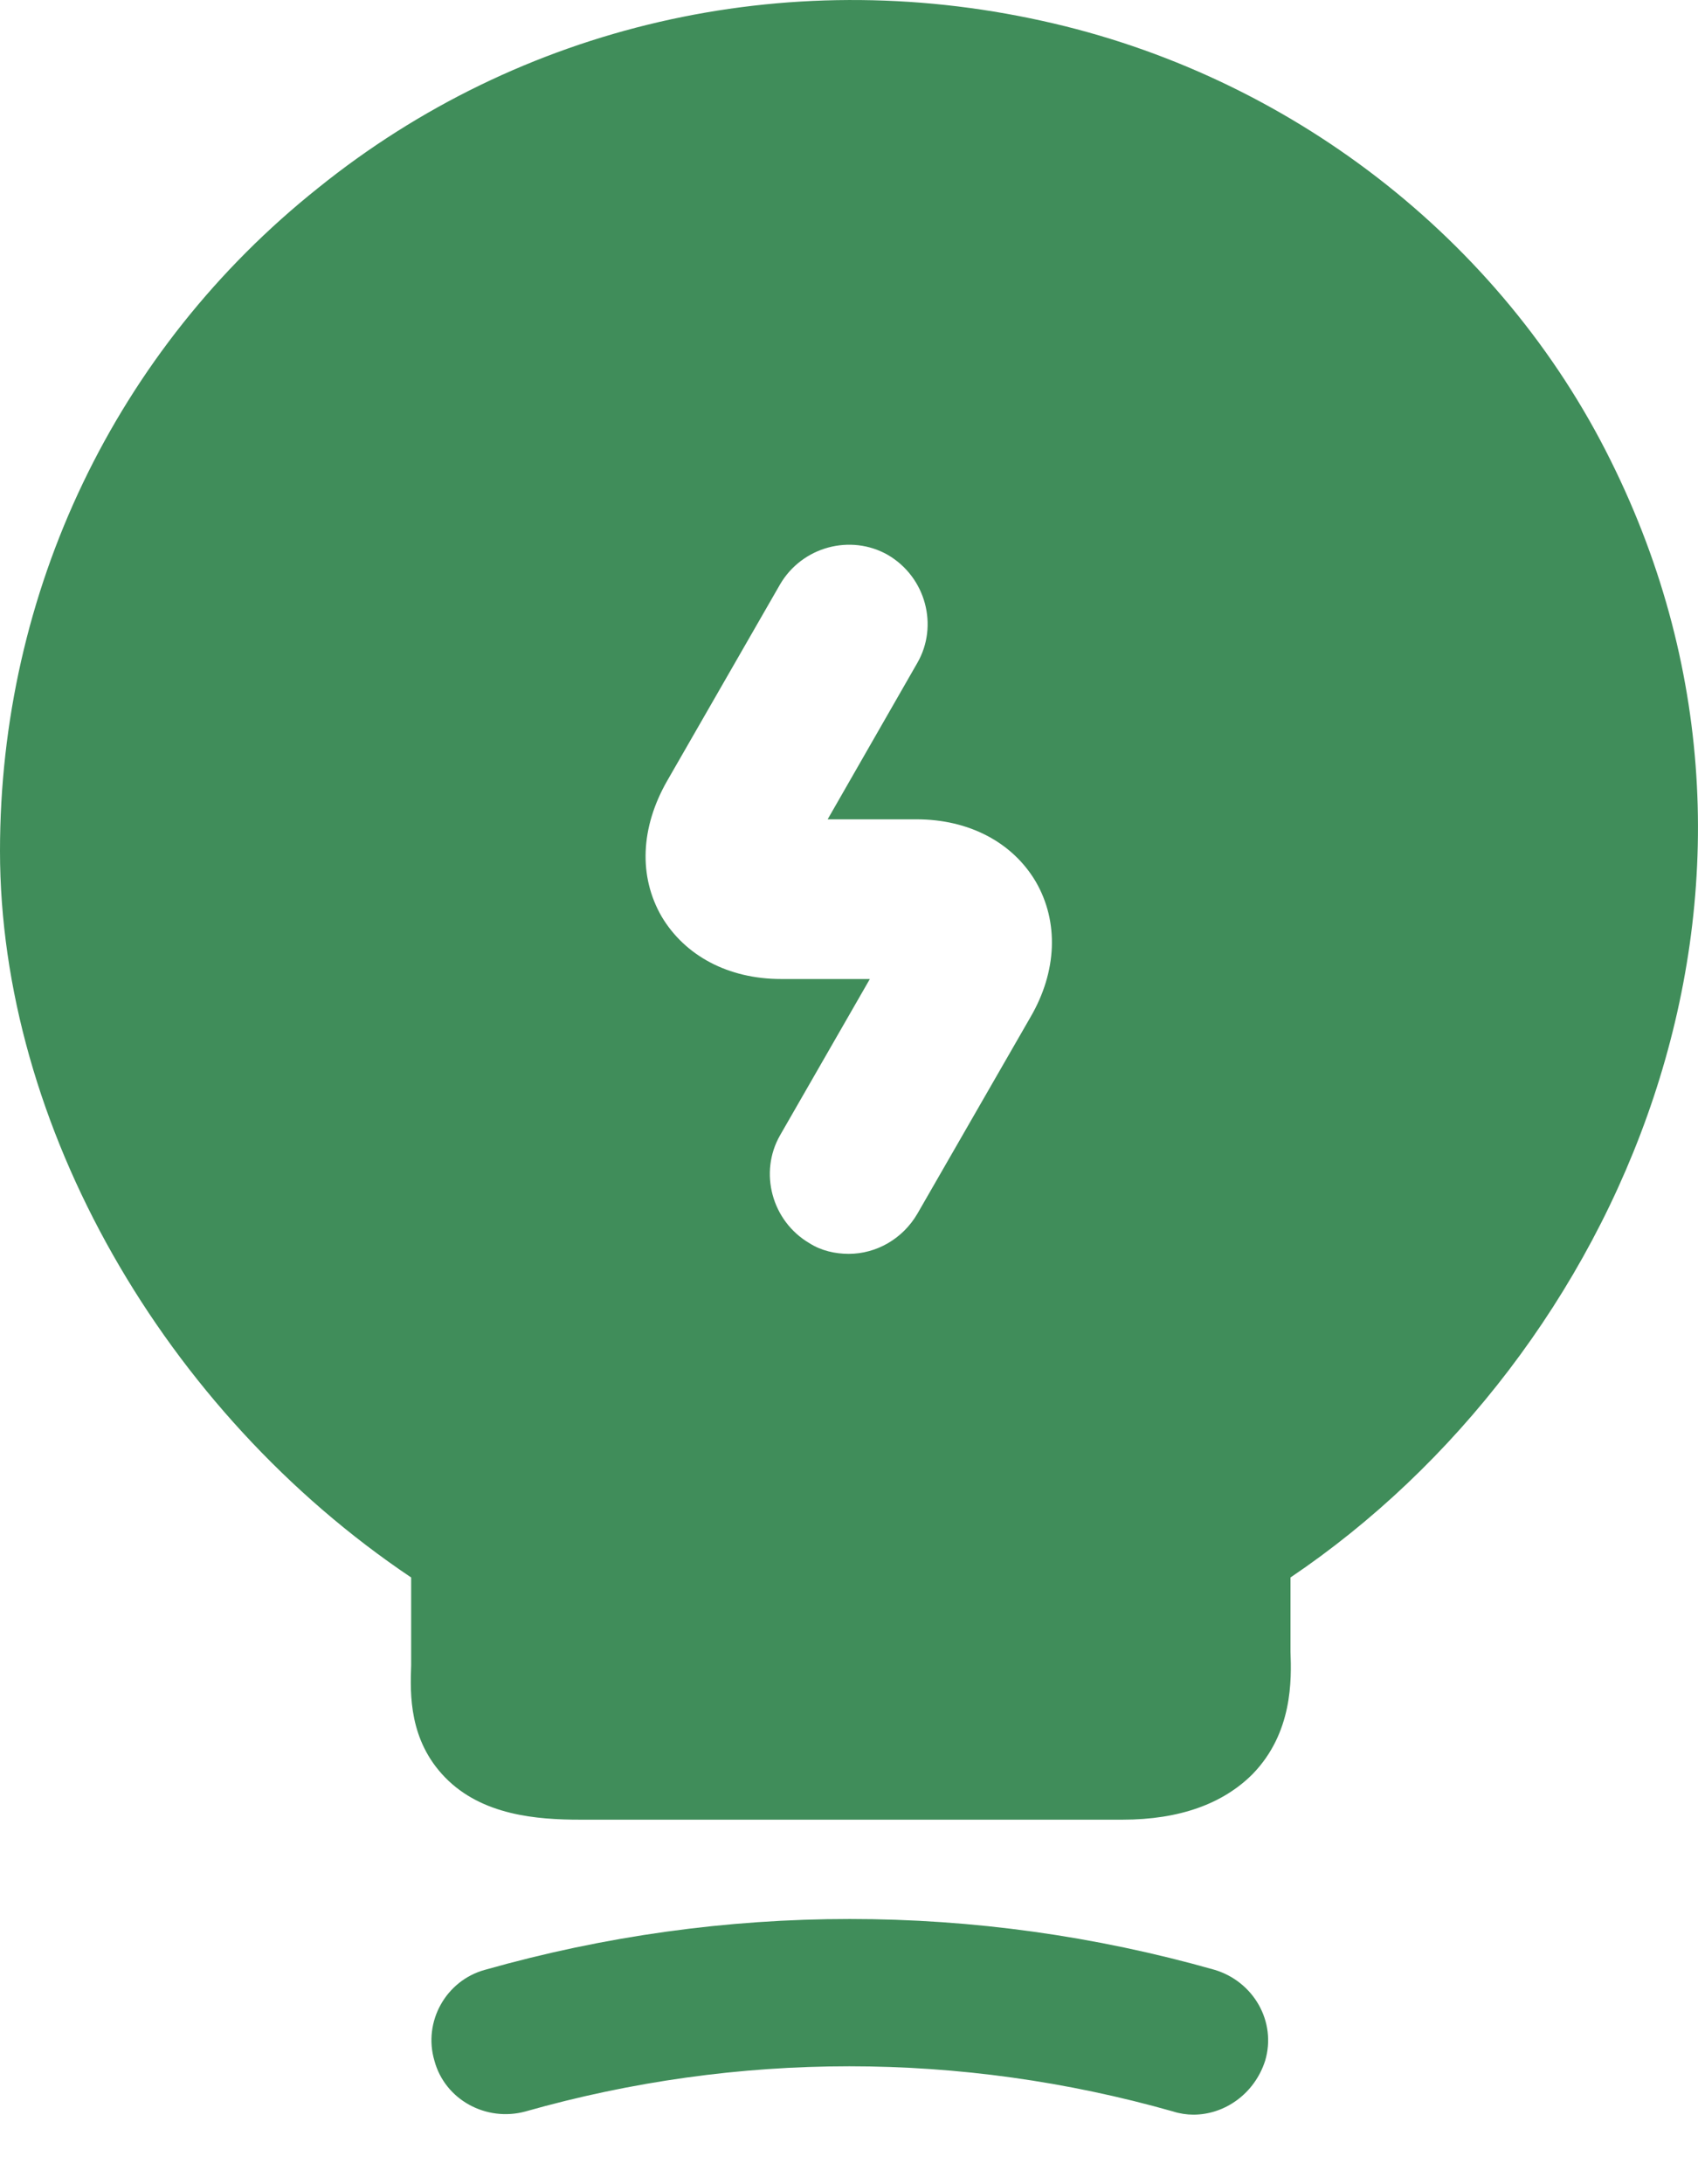 <svg width="14" height="18" viewBox="0 0 14 18" fill="none" xmlns="http://www.w3.org/2000/svg">
<path d="M9.839 17.427C9.786 17.427 9.725 17.418 9.673 17.401C7.922 16.904 6.083 16.904 4.331 17.401C4.009 17.488 3.669 17.305 3.582 16.983C3.486 16.66 3.678 16.32 4 16.233C5.969 15.675 8.044 15.675 10.013 16.233C10.335 16.329 10.527 16.66 10.431 16.983C10.344 17.253 10.1 17.427 9.839 17.427Z" fill="#408D5A"/>
<path d="M13.281 3.797C12.375 1.967 10.623 0.617 8.593 0.172C6.466 -0.298 4.288 0.207 2.623 1.549C0.95 2.882 0 4.878 0 7.013C0 9.27 1.351 11.632 3.39 13V13.723C3.381 13.967 3.373 14.342 3.669 14.647C3.974 14.961 4.427 14.996 4.784 14.996H9.255C9.725 14.996 10.083 14.865 10.327 14.621C10.658 14.281 10.649 13.845 10.64 13.61V13C13.342 11.179 15.041 7.336 13.281 3.797ZM8.497 8.381L7.564 10.002C7.442 10.211 7.224 10.333 6.998 10.333C6.885 10.333 6.771 10.307 6.675 10.246C6.362 10.063 6.257 9.662 6.431 9.357L7.172 8.068H6.44C6.004 8.068 5.647 7.876 5.455 7.553C5.264 7.222 5.281 6.821 5.499 6.438L6.431 4.817C6.614 4.503 7.015 4.399 7.32 4.573C7.634 4.756 7.739 5.157 7.564 5.462L6.824 6.752H7.556C7.991 6.752 8.349 6.943 8.54 7.266C8.732 7.597 8.715 8.007 8.497 8.381Z" fill="#408D5A"/>
</svg>
